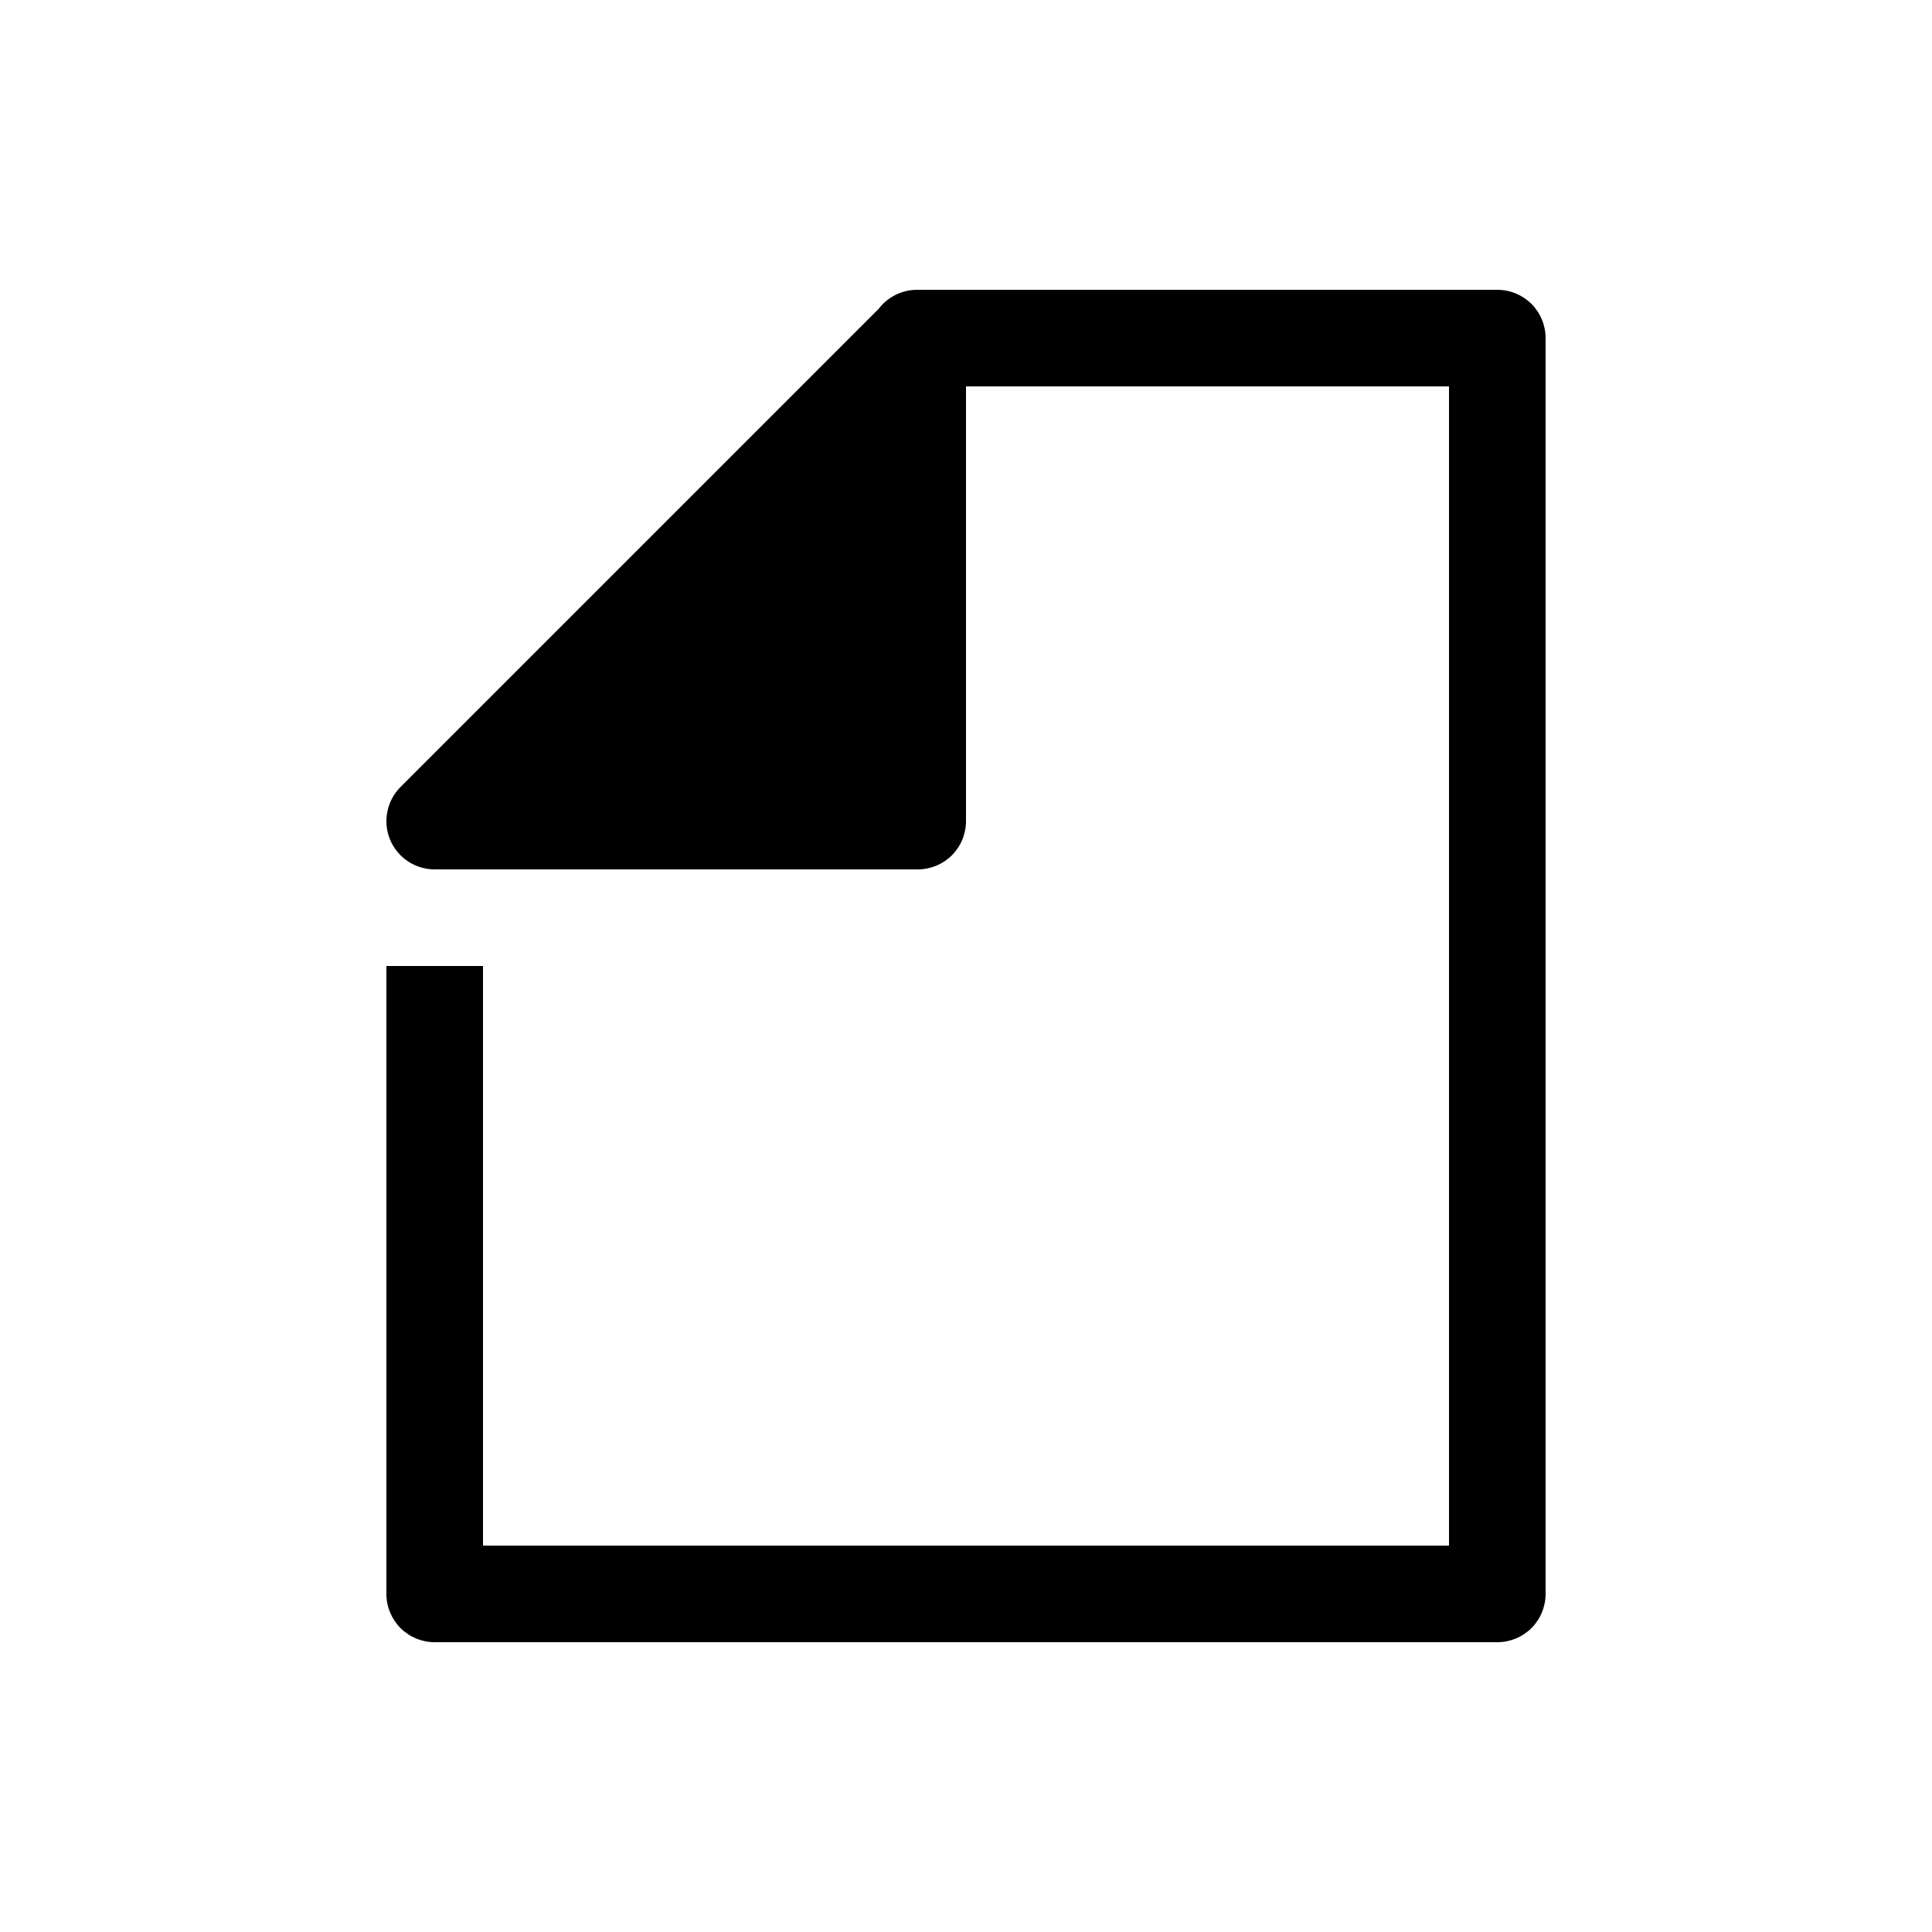 <svg width="20" height="20" viewBox="0 0 20 20" fill="none" xmlns="http://www.w3.org/2000/svg">
<path d="M9.48 3C9.405 3.002 9.332 3.021 9.266 3.055C9.199 3.089 9.141 3.138 9.096 3.197L4.146 8.147C4.076 8.217 4.029 8.306 4.01 8.403C3.99 8.5 4 8.6 4.038 8.692C4.076 8.783 4.14 8.861 4.222 8.916C4.305 8.971 4.401 9 4.5 9H9.5C9.633 9 9.76 8.947 9.854 8.854C9.947 8.76 10 8.633 10 8.5V4H15V16H5V10H4V16.5C4 16.633 4.053 16.76 4.146 16.854C4.24 16.947 4.367 17 4.5 17H15.5C15.633 17 15.76 16.947 15.854 16.854C15.947 16.76 16 16.633 16 16.5V3.5C16 3.367 15.947 3.24 15.854 3.146C15.76 3.053 15.633 3 15.5 3H9.48Z" fill="currentColor"/>
</svg>
